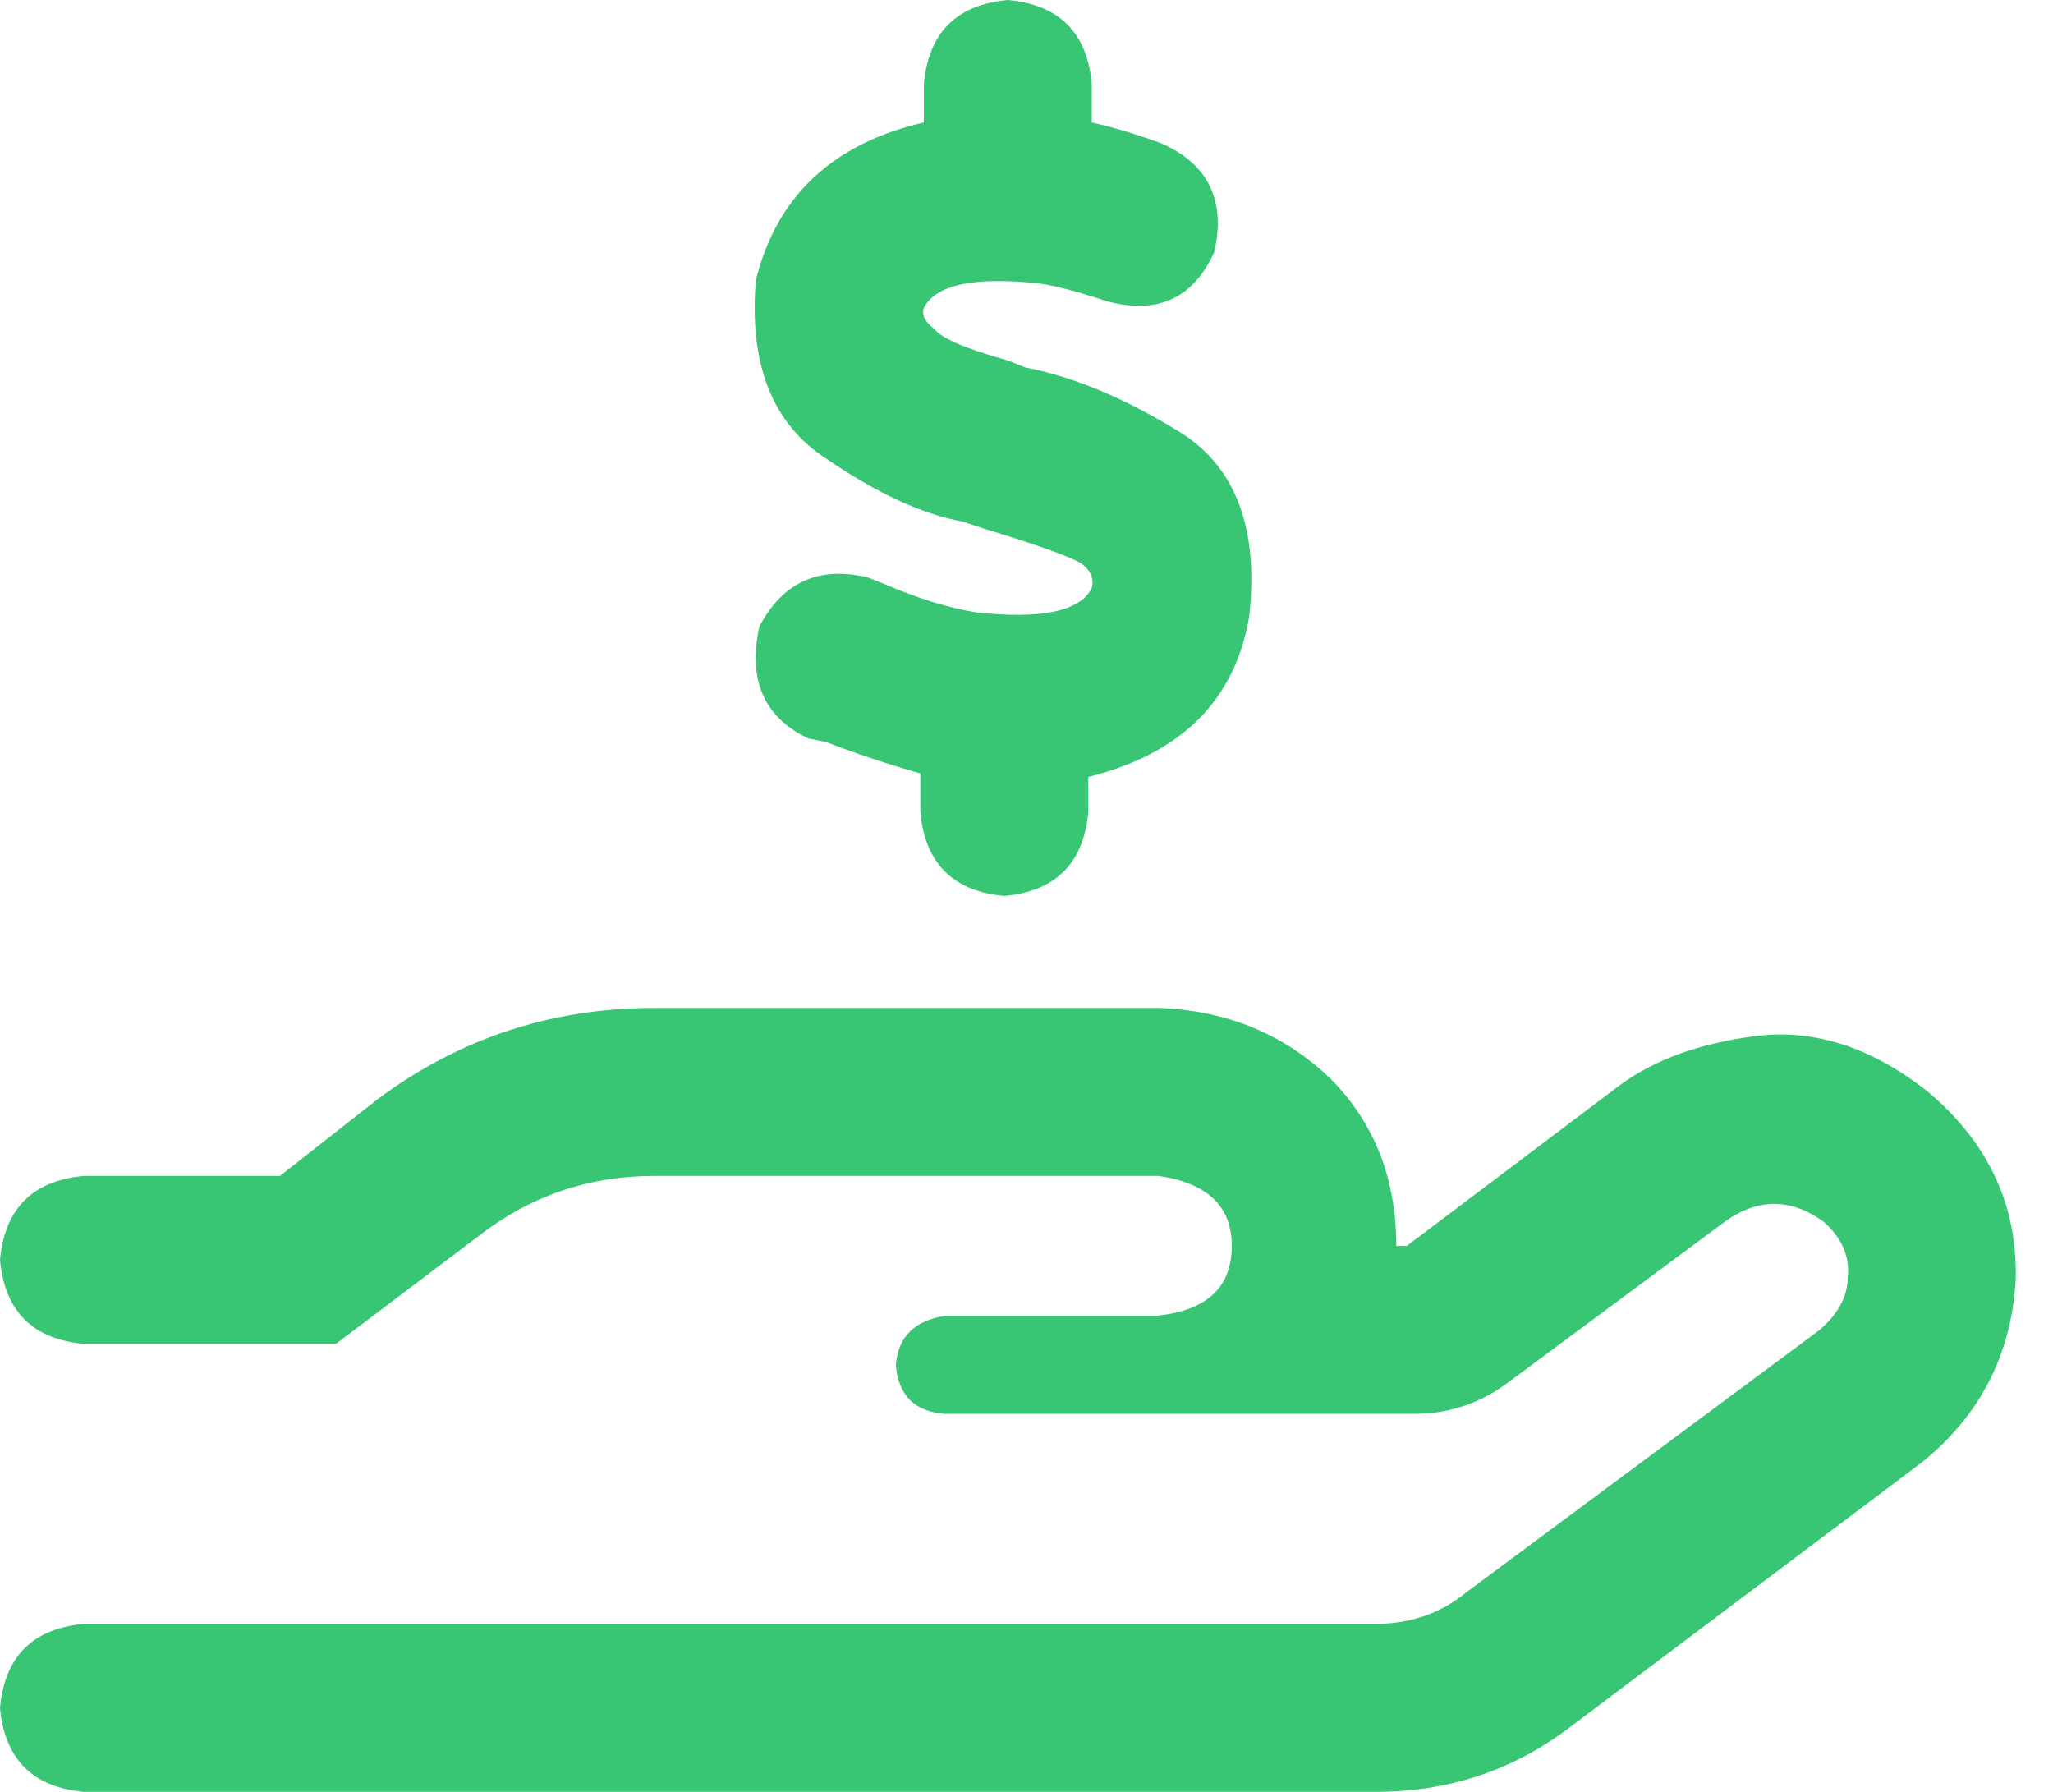 <svg width="55" height="48" viewBox="0 0 55 48" fill="none" xmlns="http://www.w3.org/2000/svg">
<path d="M51.656 29.25C50.156 28.062 48.625 27.562 47.062 27.75C45.562 27.938 44.344 28.375 43.406 29.062L37.688 33.375H37.406C37.406 31.562 36.812 30.062 35.625 28.875C34.375 27.688 32.844 27.062 31.031 27H17.531C14.781 27 12.312 27.812 10.125 29.438L7.5 31.5H2.25C0.875 31.625 0.125 32.375 0 33.75C0.125 35.125 0.875 35.875 2.25 36H9L12.844 33.094C14.219 32.031 15.781 31.5 17.531 31.5H31.031C32.344 31.688 33 32.312 33 33.375C33 34.5 32.312 35.125 30.938 35.25H25.312C24.5 35.375 24.062 35.812 24 36.562C24.062 37.375 24.5 37.812 25.312 37.875H37.875C38.812 37.875 39.656 37.594 40.406 37.031L46.219 32.719C47.094 32.094 47.969 32.094 48.844 32.719C49.344 33.156 49.562 33.656 49.5 34.219C49.5 34.719 49.25 35.188 48.75 35.625L39.281 42.656C38.594 43.219 37.781 43.5 36.844 43.5H2.25C0.875 43.625 0.125 44.375 0 45.75C0.125 47.125 0.875 47.875 2.25 48H36.844C38.781 48 40.5 47.438 42 46.312L51.469 39.188C53.031 37.938 53.875 36.312 54 34.312C54.062 32.312 53.281 30.625 51.656 29.25ZM26.156 16.406C25.406 16.281 24.594 16.031 23.719 15.656L23.25 15.469C21.938 15.156 20.969 15.594 20.344 16.781C20.031 18.219 20.469 19.219 21.656 19.781L22.125 19.875C22.938 20.188 23.781 20.469 24.656 20.719V21.75C24.781 23.125 25.531 23.875 26.906 24C28.281 23.875 29.031 23.125 29.156 21.75V20.812C31.656 20.188 33.094 18.75 33.469 16.5C33.719 14.188 33.125 12.562 31.688 11.625C30.188 10.688 28.781 10.094 27.469 9.844L27 9.656C25.875 9.344 25.219 9.062 25.031 8.812C24.781 8.625 24.688 8.438 24.75 8.25C25.062 7.625 26.094 7.406 27.844 7.594C28.281 7.656 28.875 7.812 29.625 8.062C31 8.438 31.969 8 32.531 6.75C32.844 5.375 32.375 4.406 31.125 3.844C30.438 3.594 29.812 3.406 29.25 3.281V2.25C29.125 0.875 28.375 0.125 27 0C25.625 0.125 24.875 0.875 24.75 2.25V3.281C22.312 3.844 20.812 5.25 20.25 7.5C20.062 9.75 20.688 11.344 22.125 12.281C23.5 13.219 24.719 13.781 25.781 13.969L26.344 14.156C27.781 14.594 28.656 14.906 28.969 15.094C29.219 15.281 29.312 15.5 29.25 15.75C28.938 16.375 27.906 16.594 26.156 16.406Z" fill="#38C675"/>
</svg>
